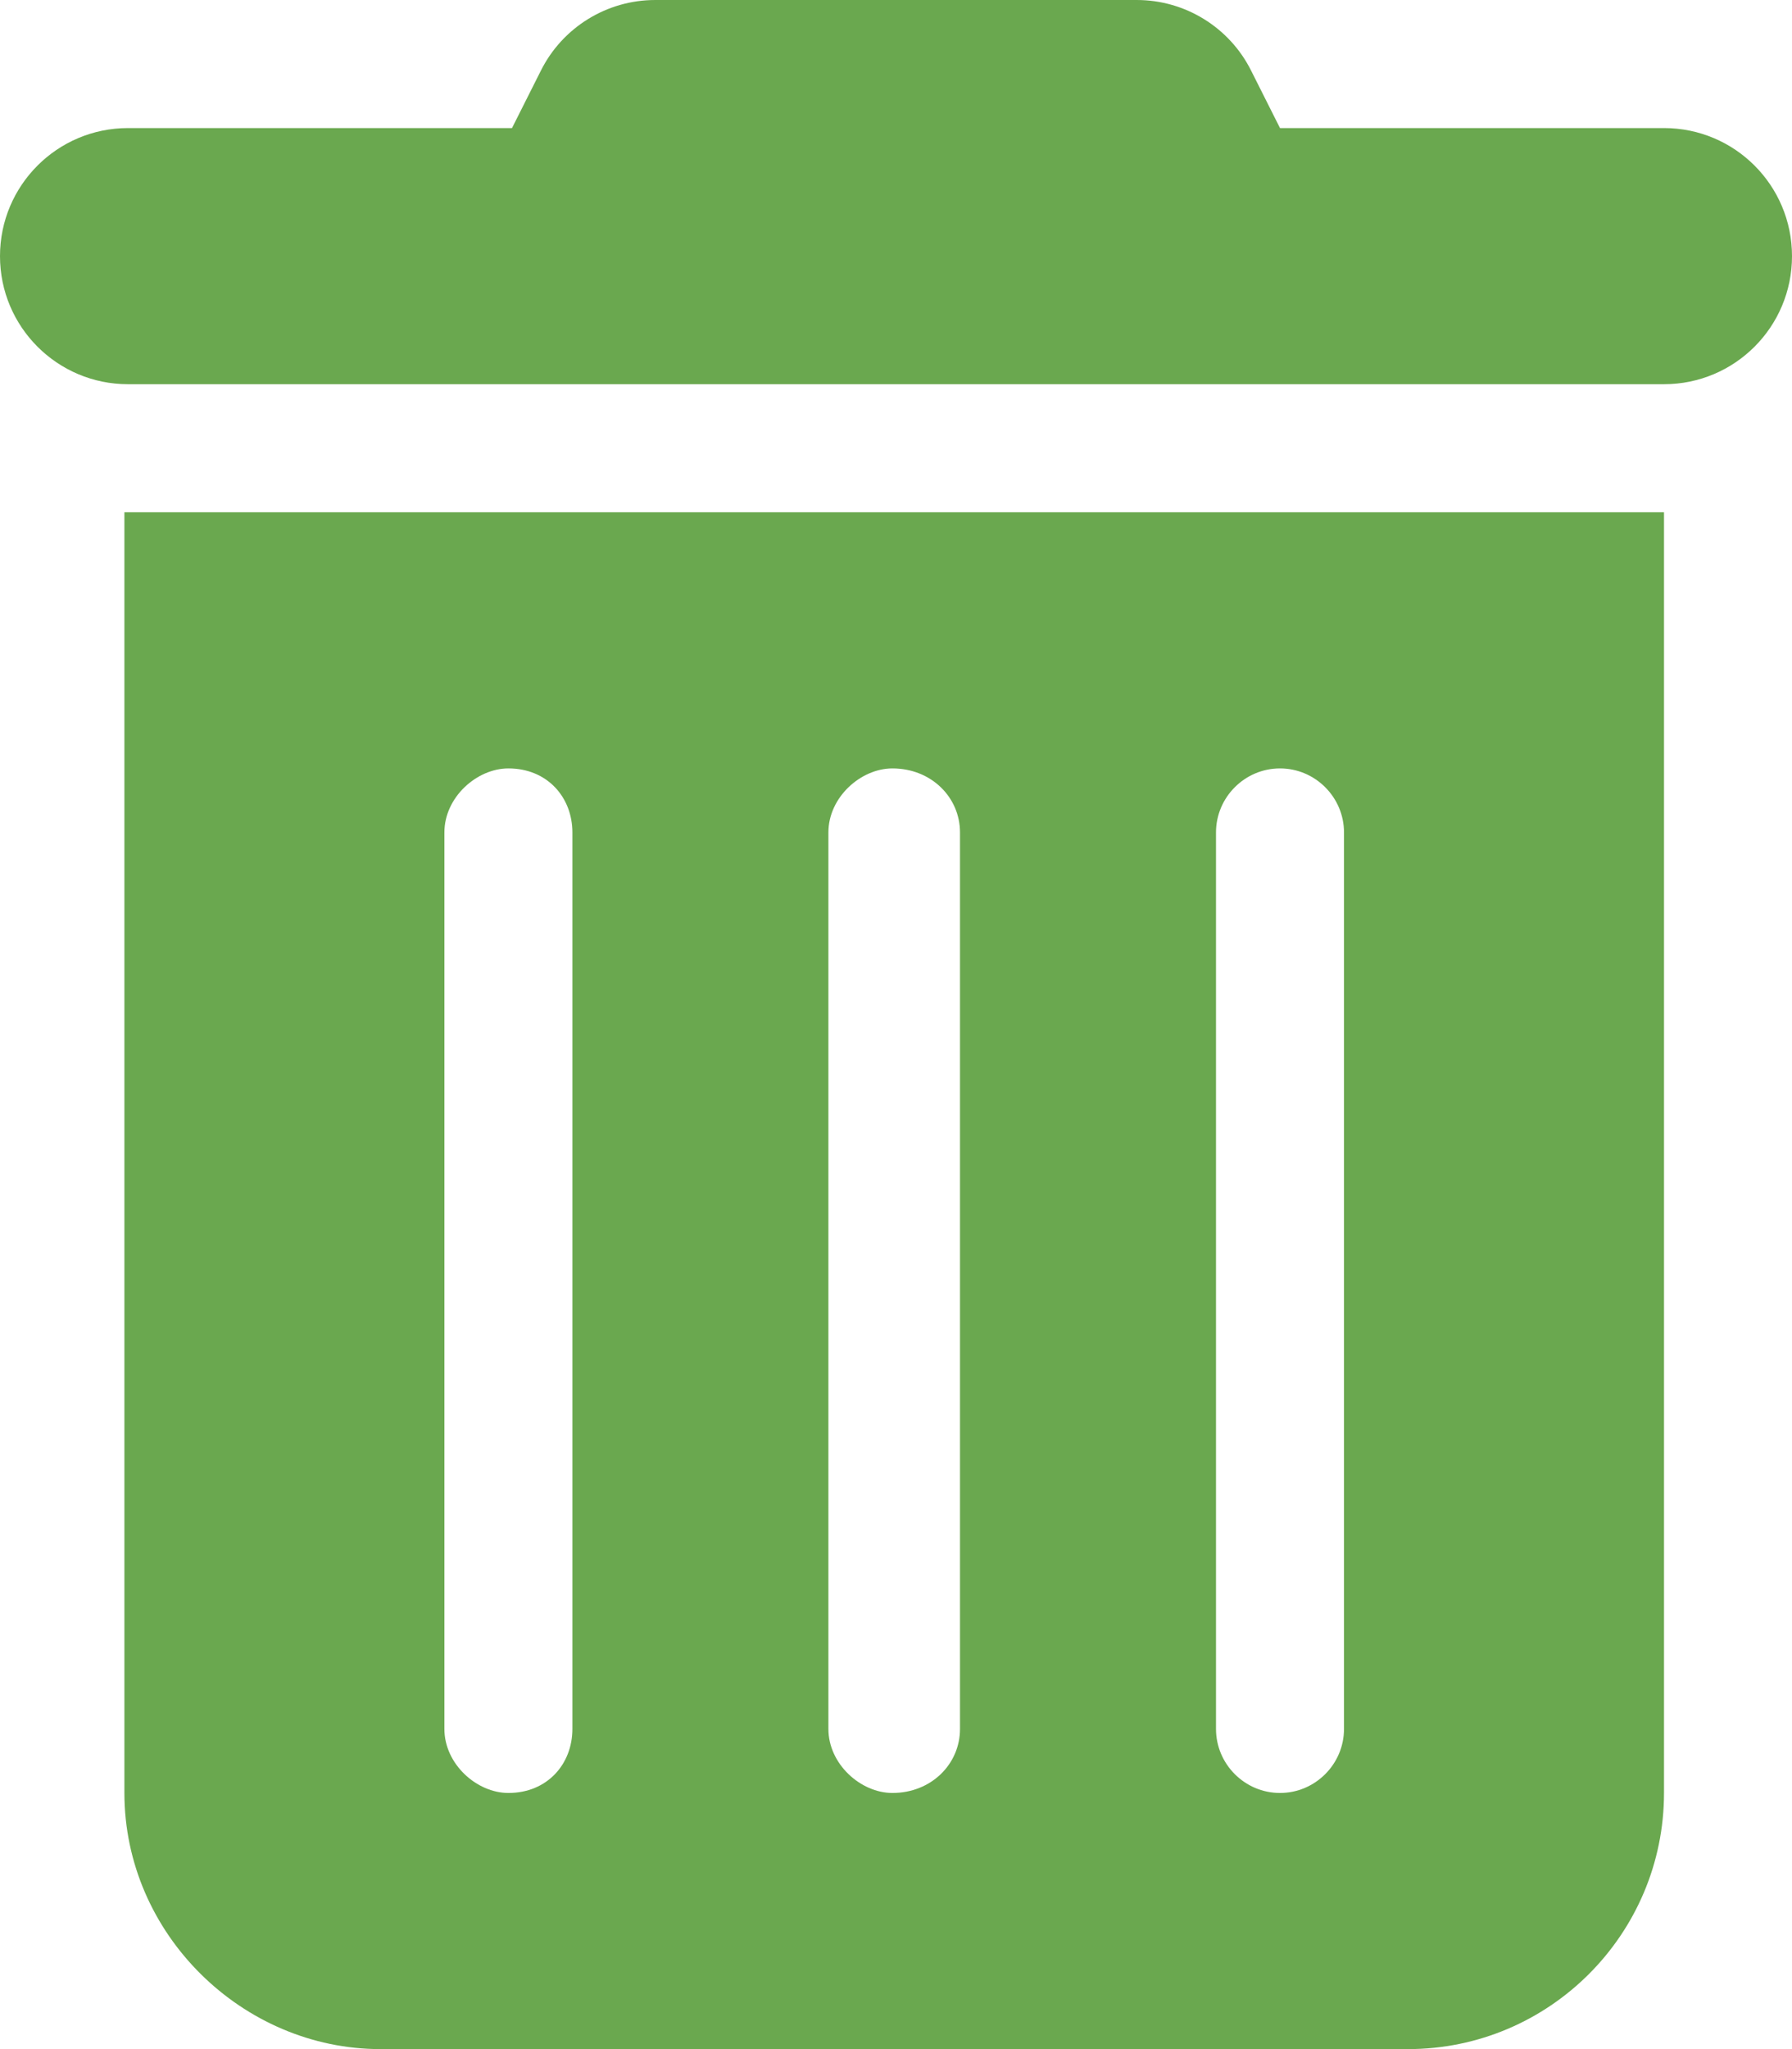 <?xml version="1.0" encoding="utf-8"?>
<!-- Generator: Adobe Illustrator 16.0.3, SVG Export Plug-In . SVG Version: 6.00 Build 0)  -->
<!DOCTYPE svg PUBLIC "-//W3C//DTD SVG 1.1//EN" "http://www.w3.org/Graphics/SVG/1.1/DTD/svg11.dtd">
<svg version="1.1" id="Capa_1" fill="#6aa84f" xmlns="http://www.w3.org/2000/svg" xmlns:xlink="http://www.w3.org/1999/xlink" x="0px" y="0px"
	 width="595.279px" height="680.32px" viewBox="0 80.785 595.279 680.32" enable-background="new 0 80.785 595.279 680.32"
	 xml:space="preserve">
<path d="M179.647,104.291c7.176-14.406,21.925-23.505,38.003-23.505h159.981c16.077,0,30.826,9.099,38.002,23.505l9.566,19.014
	H552.76c23.519,0,42.52,19.041,42.52,42.521c0,23.479-19.001,42.52-42.52,42.52H42.52c-23.479,0-42.52-19.041-42.52-42.52
	c0-23.479,19.041-42.521,42.52-42.521H170.08L179.647,104.291z M41.324,250.865H552.76v425.2c0,46.904-38.135,85.04-85.04,85.04
	H126.365c-45.775,0-85.04-38.136-85.04-85.04V250.865z M147.624,357.165v297.64c0,11.693,10.763,21.261,21.26,21.261
	c12.889,0,21.26-9.567,21.26-21.261v-297.64c0-11.693-8.371-21.26-21.26-21.26C158.387,335.905,147.624,345.472,147.624,357.165z
	 M275.184,357.165v297.64c0,11.693,10.764,21.261,21.261,21.261c12.889,0,22.455-9.567,22.455-21.261v-297.64
	c0-11.693-9.566-21.26-22.455-21.26C285.948,335.905,275.184,345.472,275.184,357.165z M403.94,357.165v297.64
	c0,11.693,9.567,21.261,21.26,21.261c11.693,0,21.261-9.567,21.261-21.261v-297.64c0-11.693-9.567-21.26-21.261-21.26
	C413.507,335.905,403.94,345.472,403.94,357.165z"/>
</svg>
